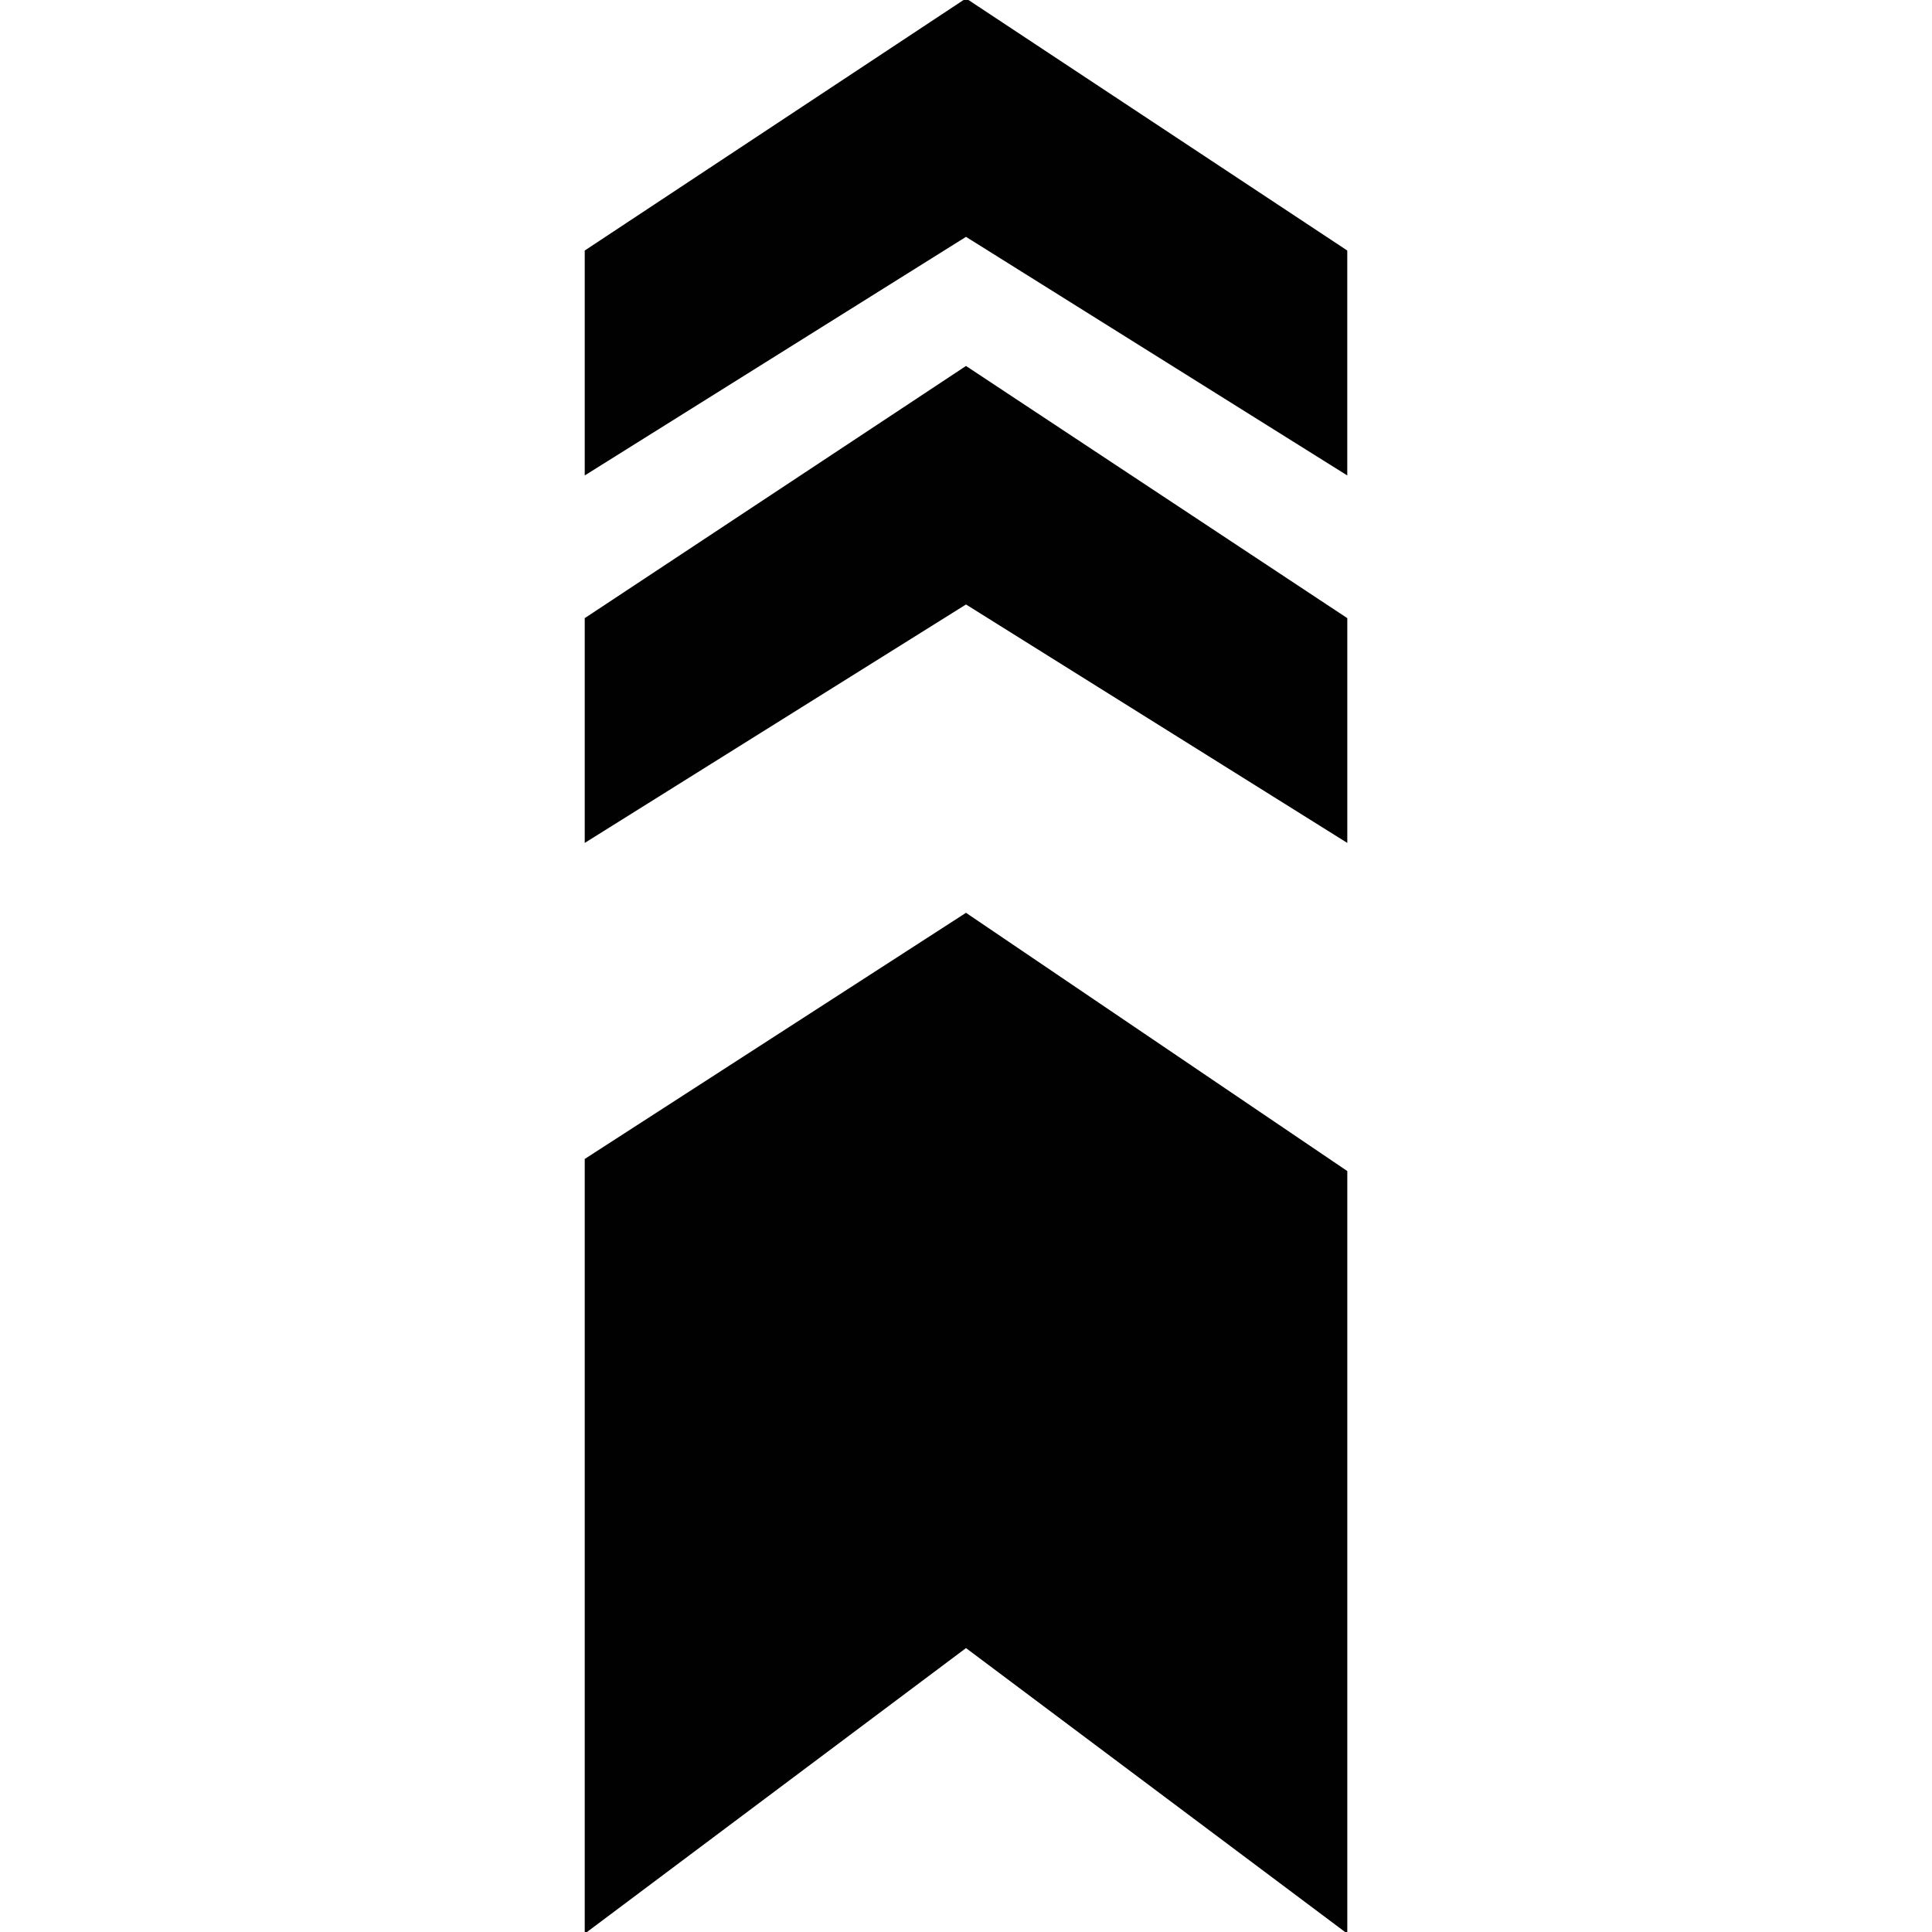 <?xml version="1.0" encoding="utf-8"?>
<!-- Generator: Adobe Illustrator 14.0.0, SVG Export Plug-In . SVG Version: 6.00 Build 43363)  -->
<!DOCTYPE svg PUBLIC "-//W3C//DTD SVG 1.1//EN" "http://www.w3.org/Graphics/SVG/1.1/DTD/svg11.dtd">
<svg version="1.1" id="Layer_1" xmlns="http://www.w3.org/2000/svg" xmlns:xlink="http://www.w3.org/1999/xlink" x="0px" y="0px"
	 width="64px" height="64px" viewBox="0 0 64 64" enable-background="new 0 0 64 64" xml:space="preserve">
<polygon fill="#010101" points="32,-0.054 44.63,8.299 44.63,15.75 32,7.846 19.37,15.75 19.37,8.299 "/>
<polygon fill="#010101" points="32,12.123 44.631,20.477 44.631,27.923 32,20.024 19.37,27.923 19.37,20.477 "/>
<polygon fill="#010101" points="32,30.238 44.631,38.793 44.631,64.055 32,54.595 19.37,64.056 19.37,38.392 "/>
</svg>

